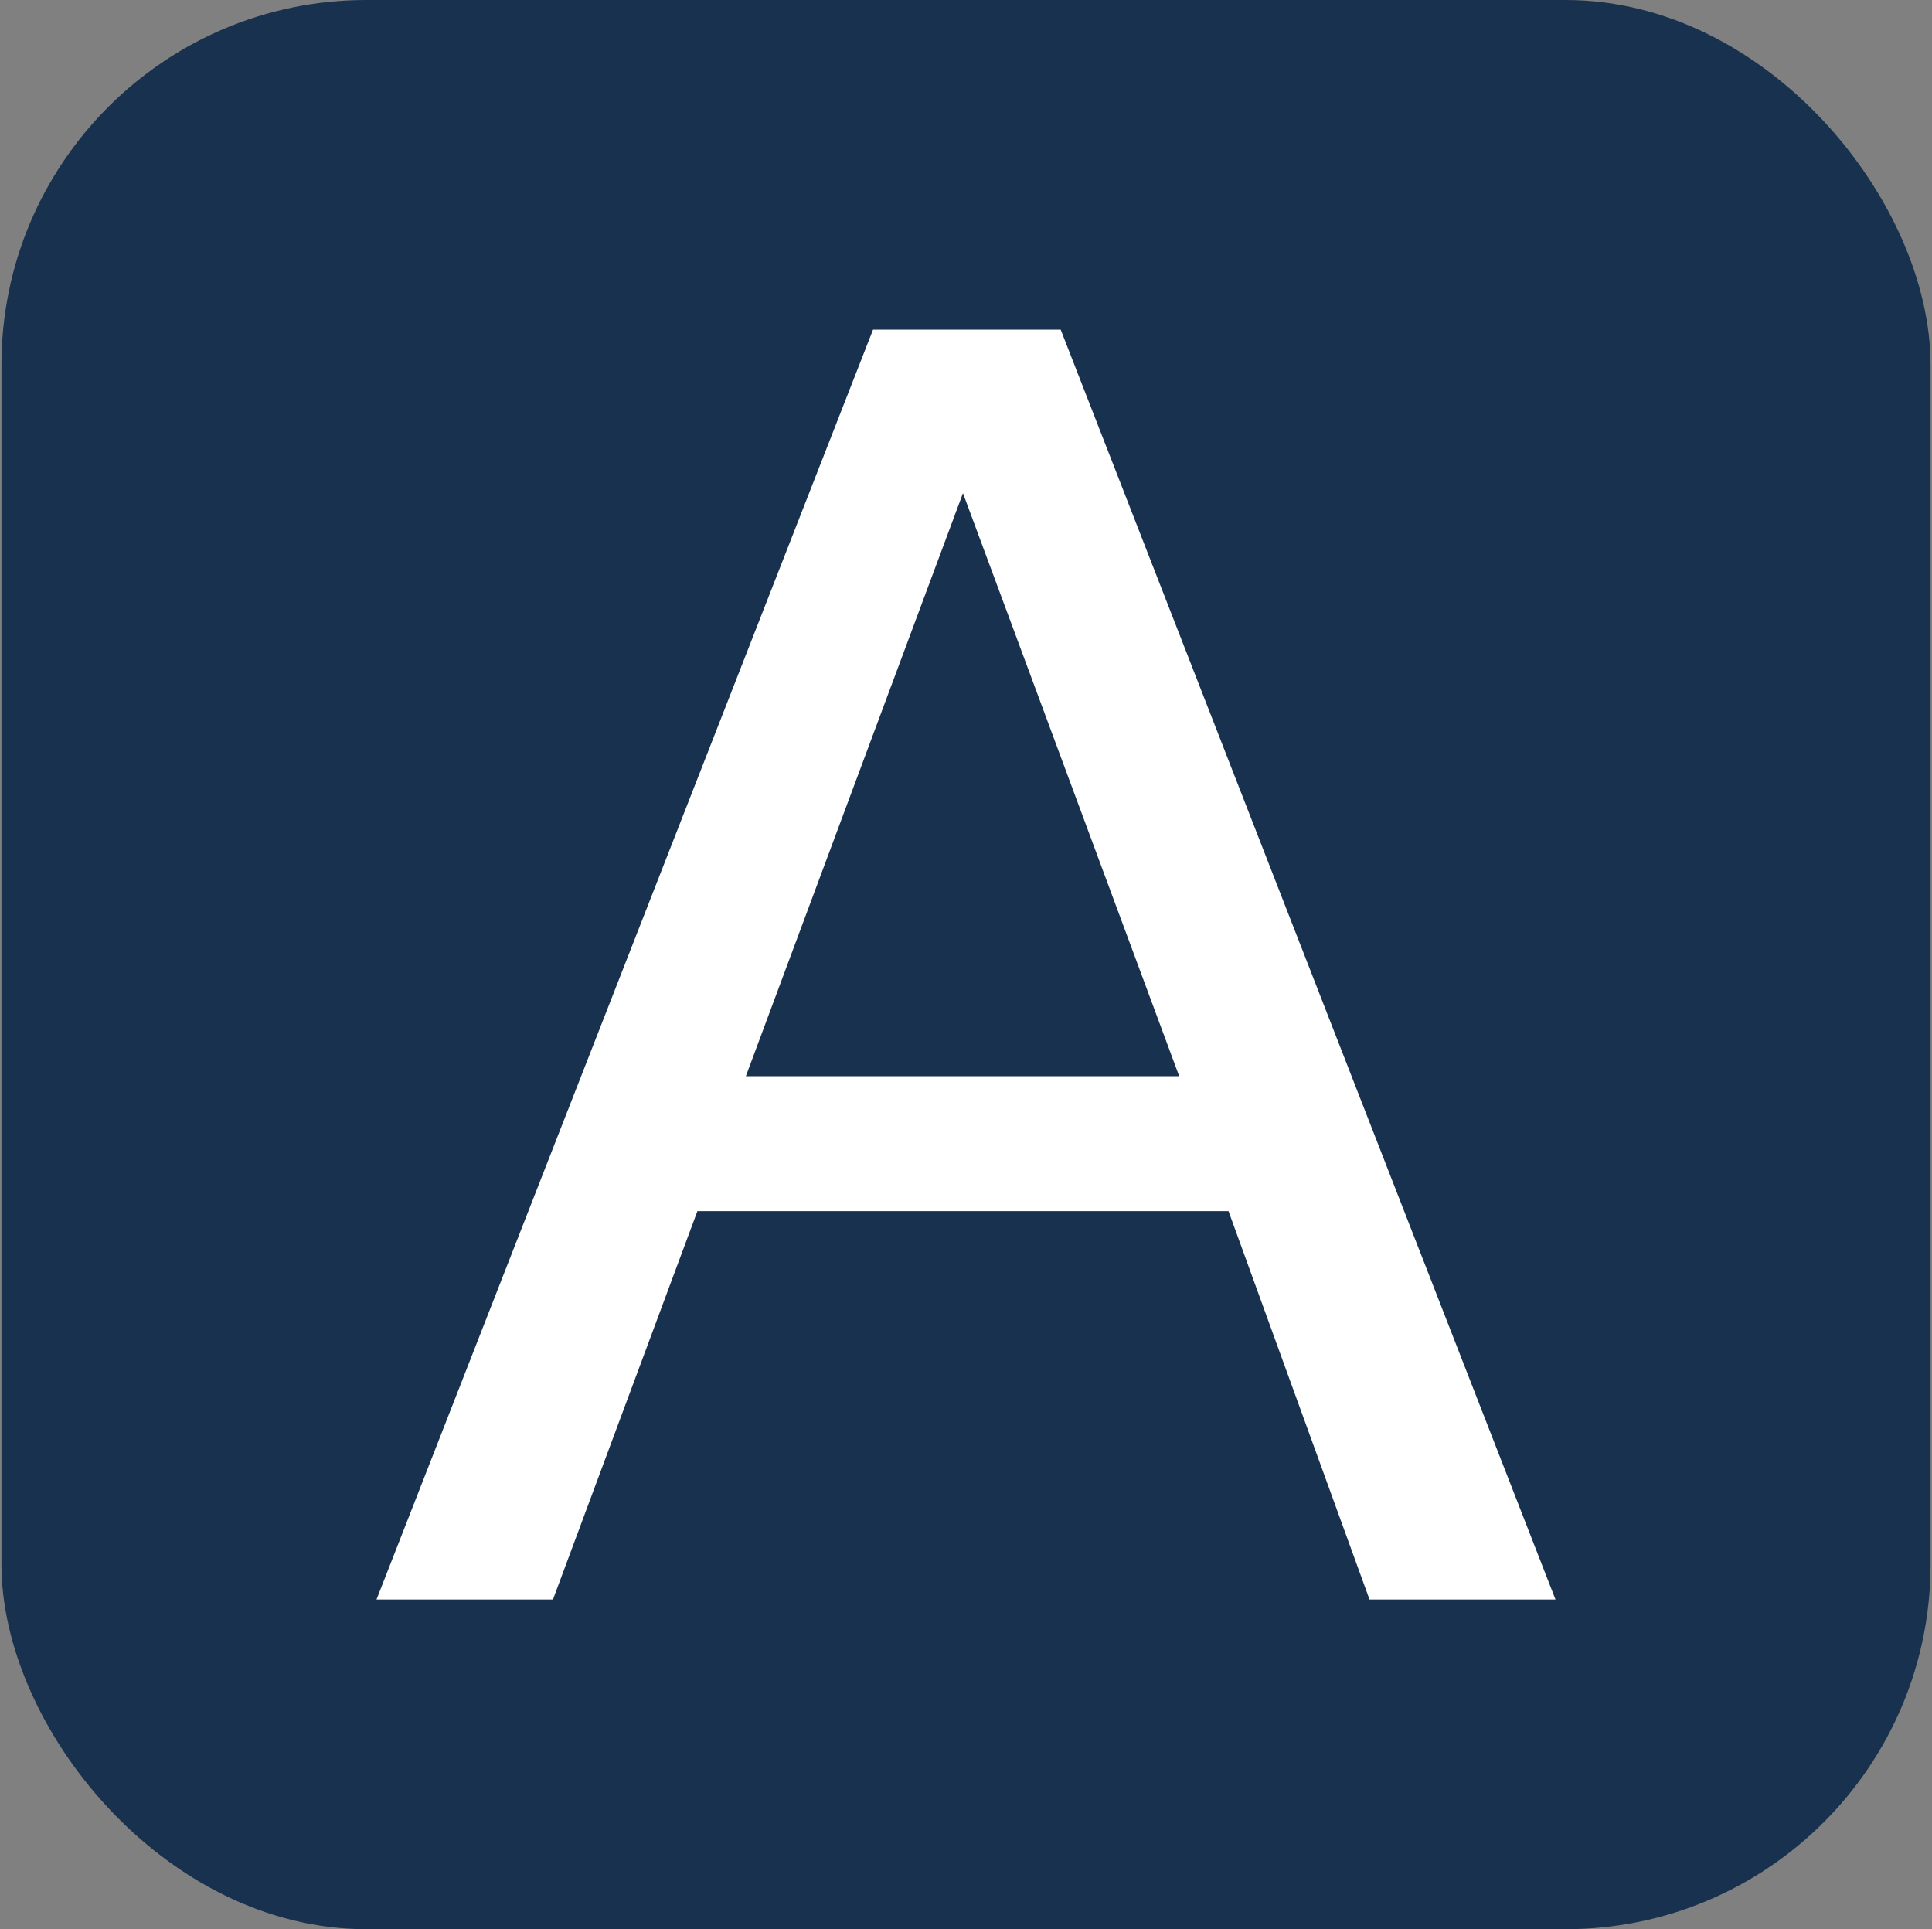 <svg xmlns="http://www.w3.org/2000/svg" viewBox="0 0 80.17 80.05">
  <rect x="0" y="0" width="80.17" height="80.05" fill="#808080" stroke="none"/>
  <rect x=".06" width="80.05" height="80.05" rx="15.14" fill="#18314F"/>
  <path d="M44.015 13.679l20.531 52.691h-7.717l-5.851-16.116H28.94l-5.994 16.116h-7.322l20.603-52.691zm4.917 30.976l-8.973-24.192-9.009 24.192z" fill="#fff" paint-order="fill markers stroke"/>
</svg>
